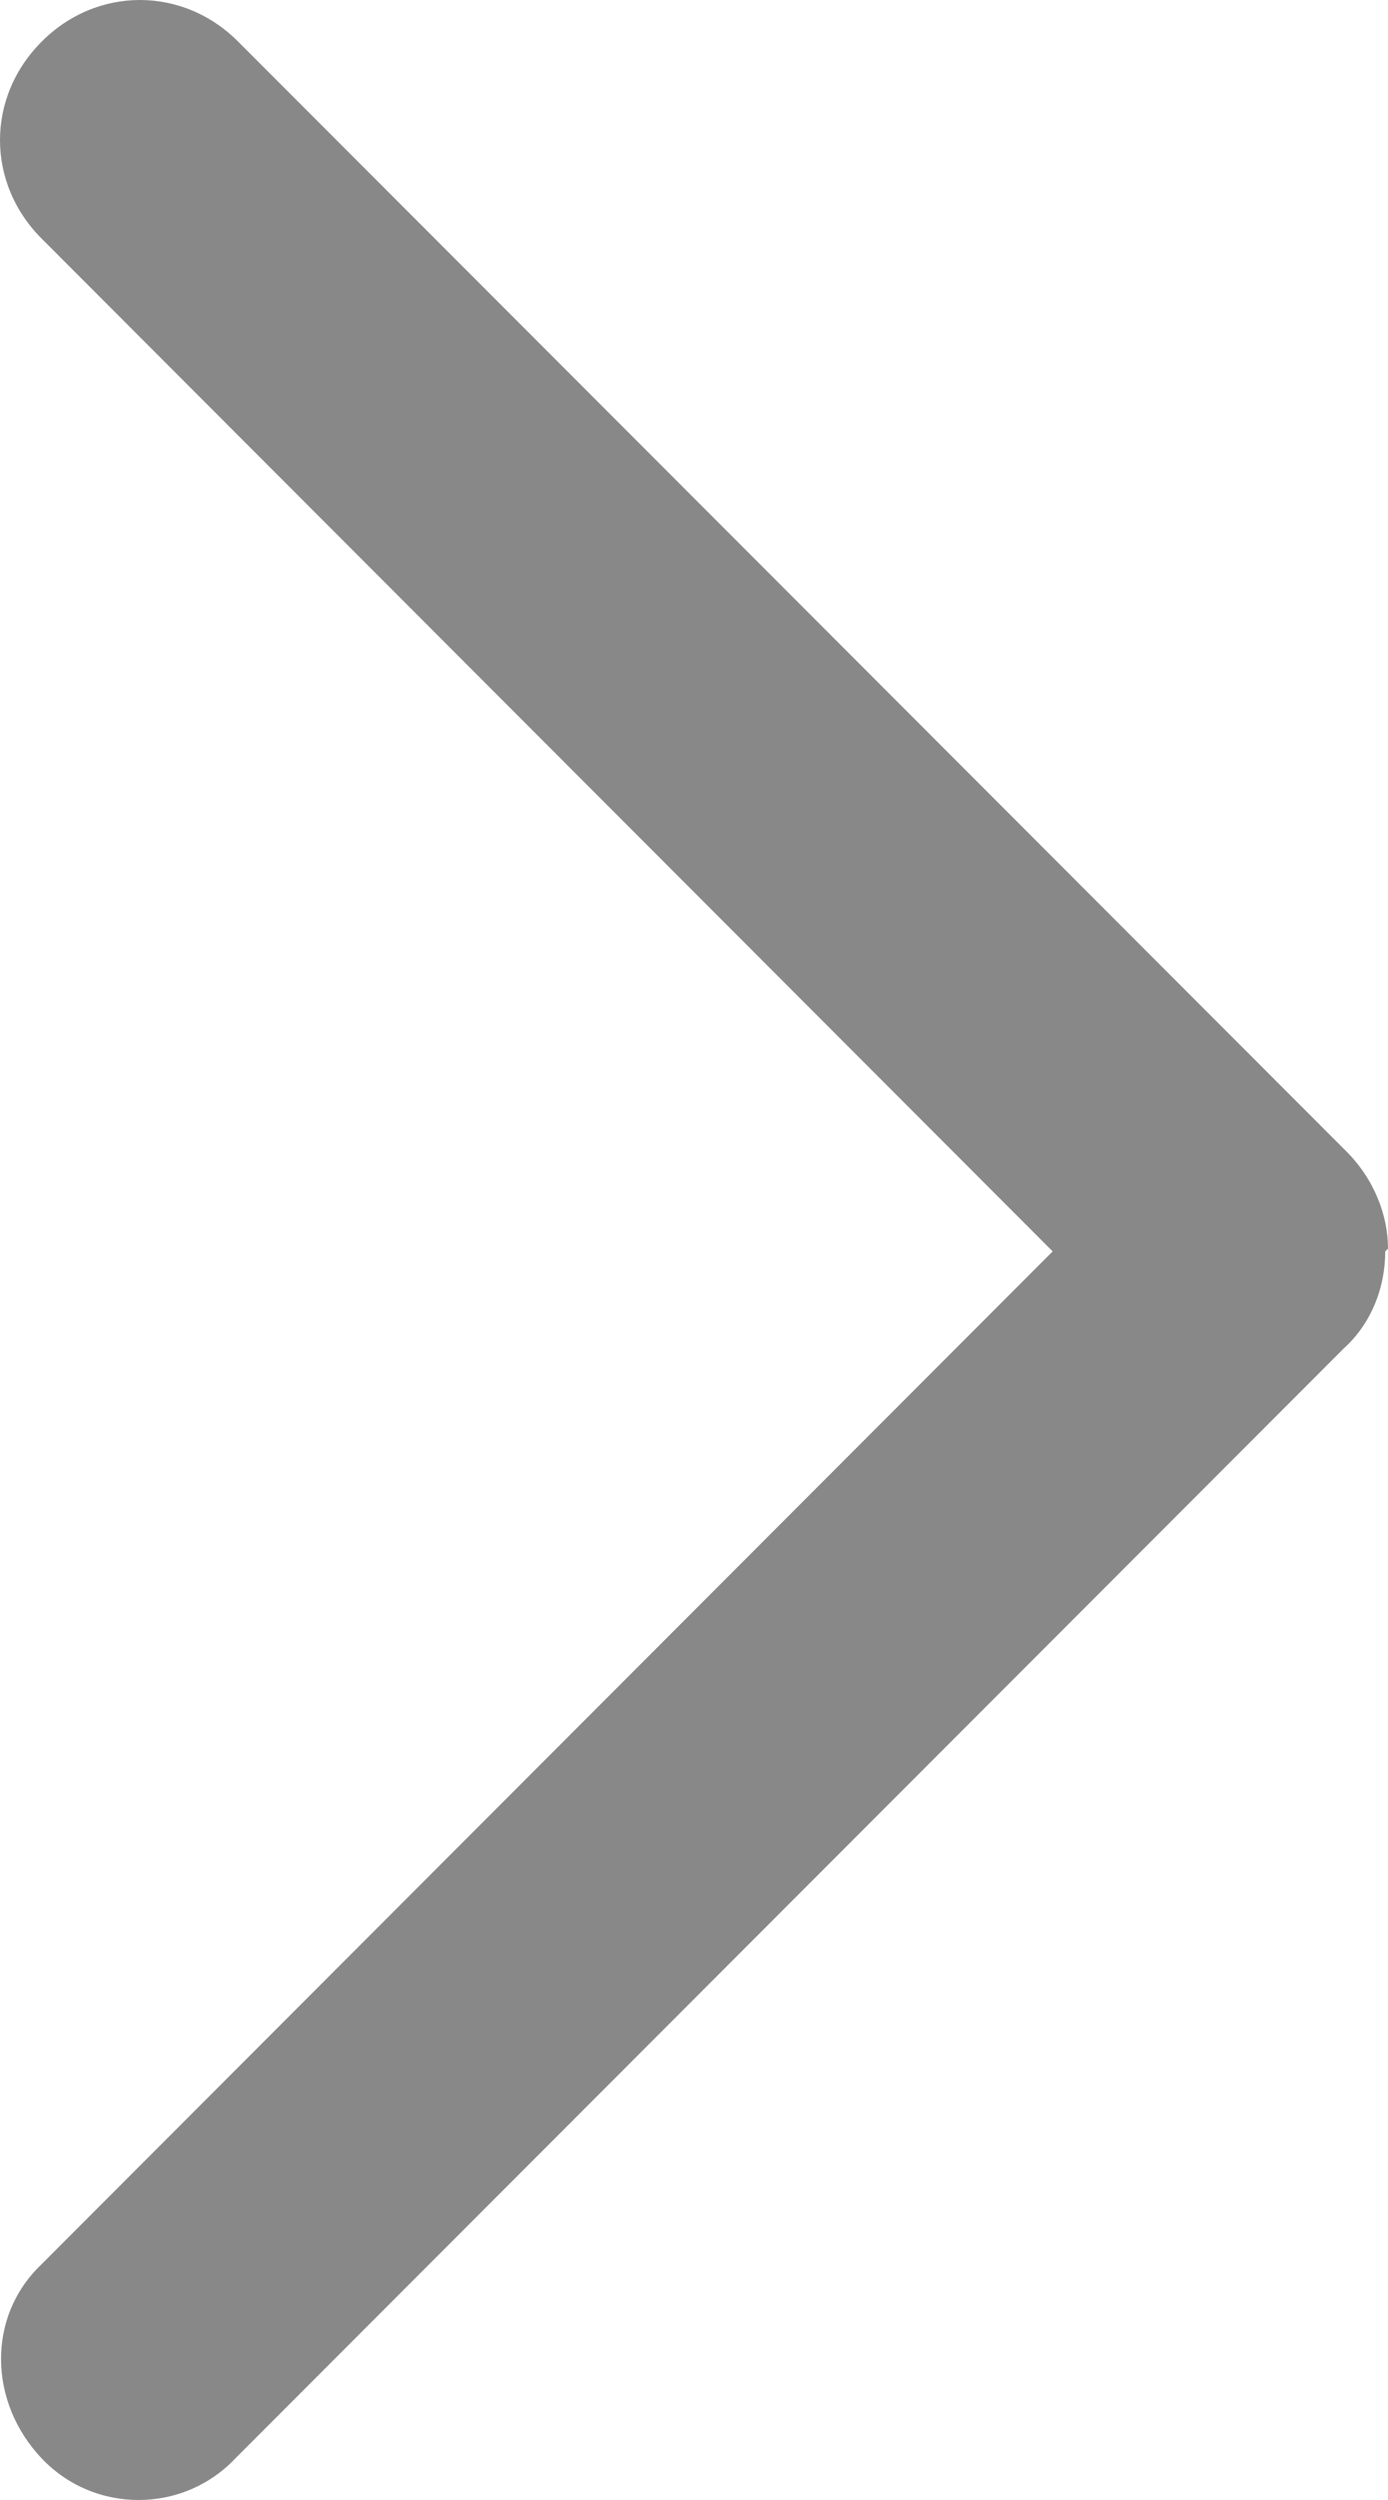 <svg width="5" height="9" viewBox="0 0 5 9" fill="none" xmlns="http://www.w3.org/2000/svg">
<path d="M4.99 4.505C4.99 4.635 4.94 4.765 4.84 4.855L0.848 8.85C0.659 9.05 0.339 9.05 0.15 8.85C-0.04 8.65 -0.05 8.341 0.15 8.151L3.792 4.505L0.15 0.859C-0.05 0.659 -0.05 0.35 0.15 0.15C0.349 -0.05 0.659 -0.05 0.858 0.15L4.85 4.145C4.95 4.245 5 4.375 5 4.495L4.99 4.505Z" fill="#888888"/>
</svg>
